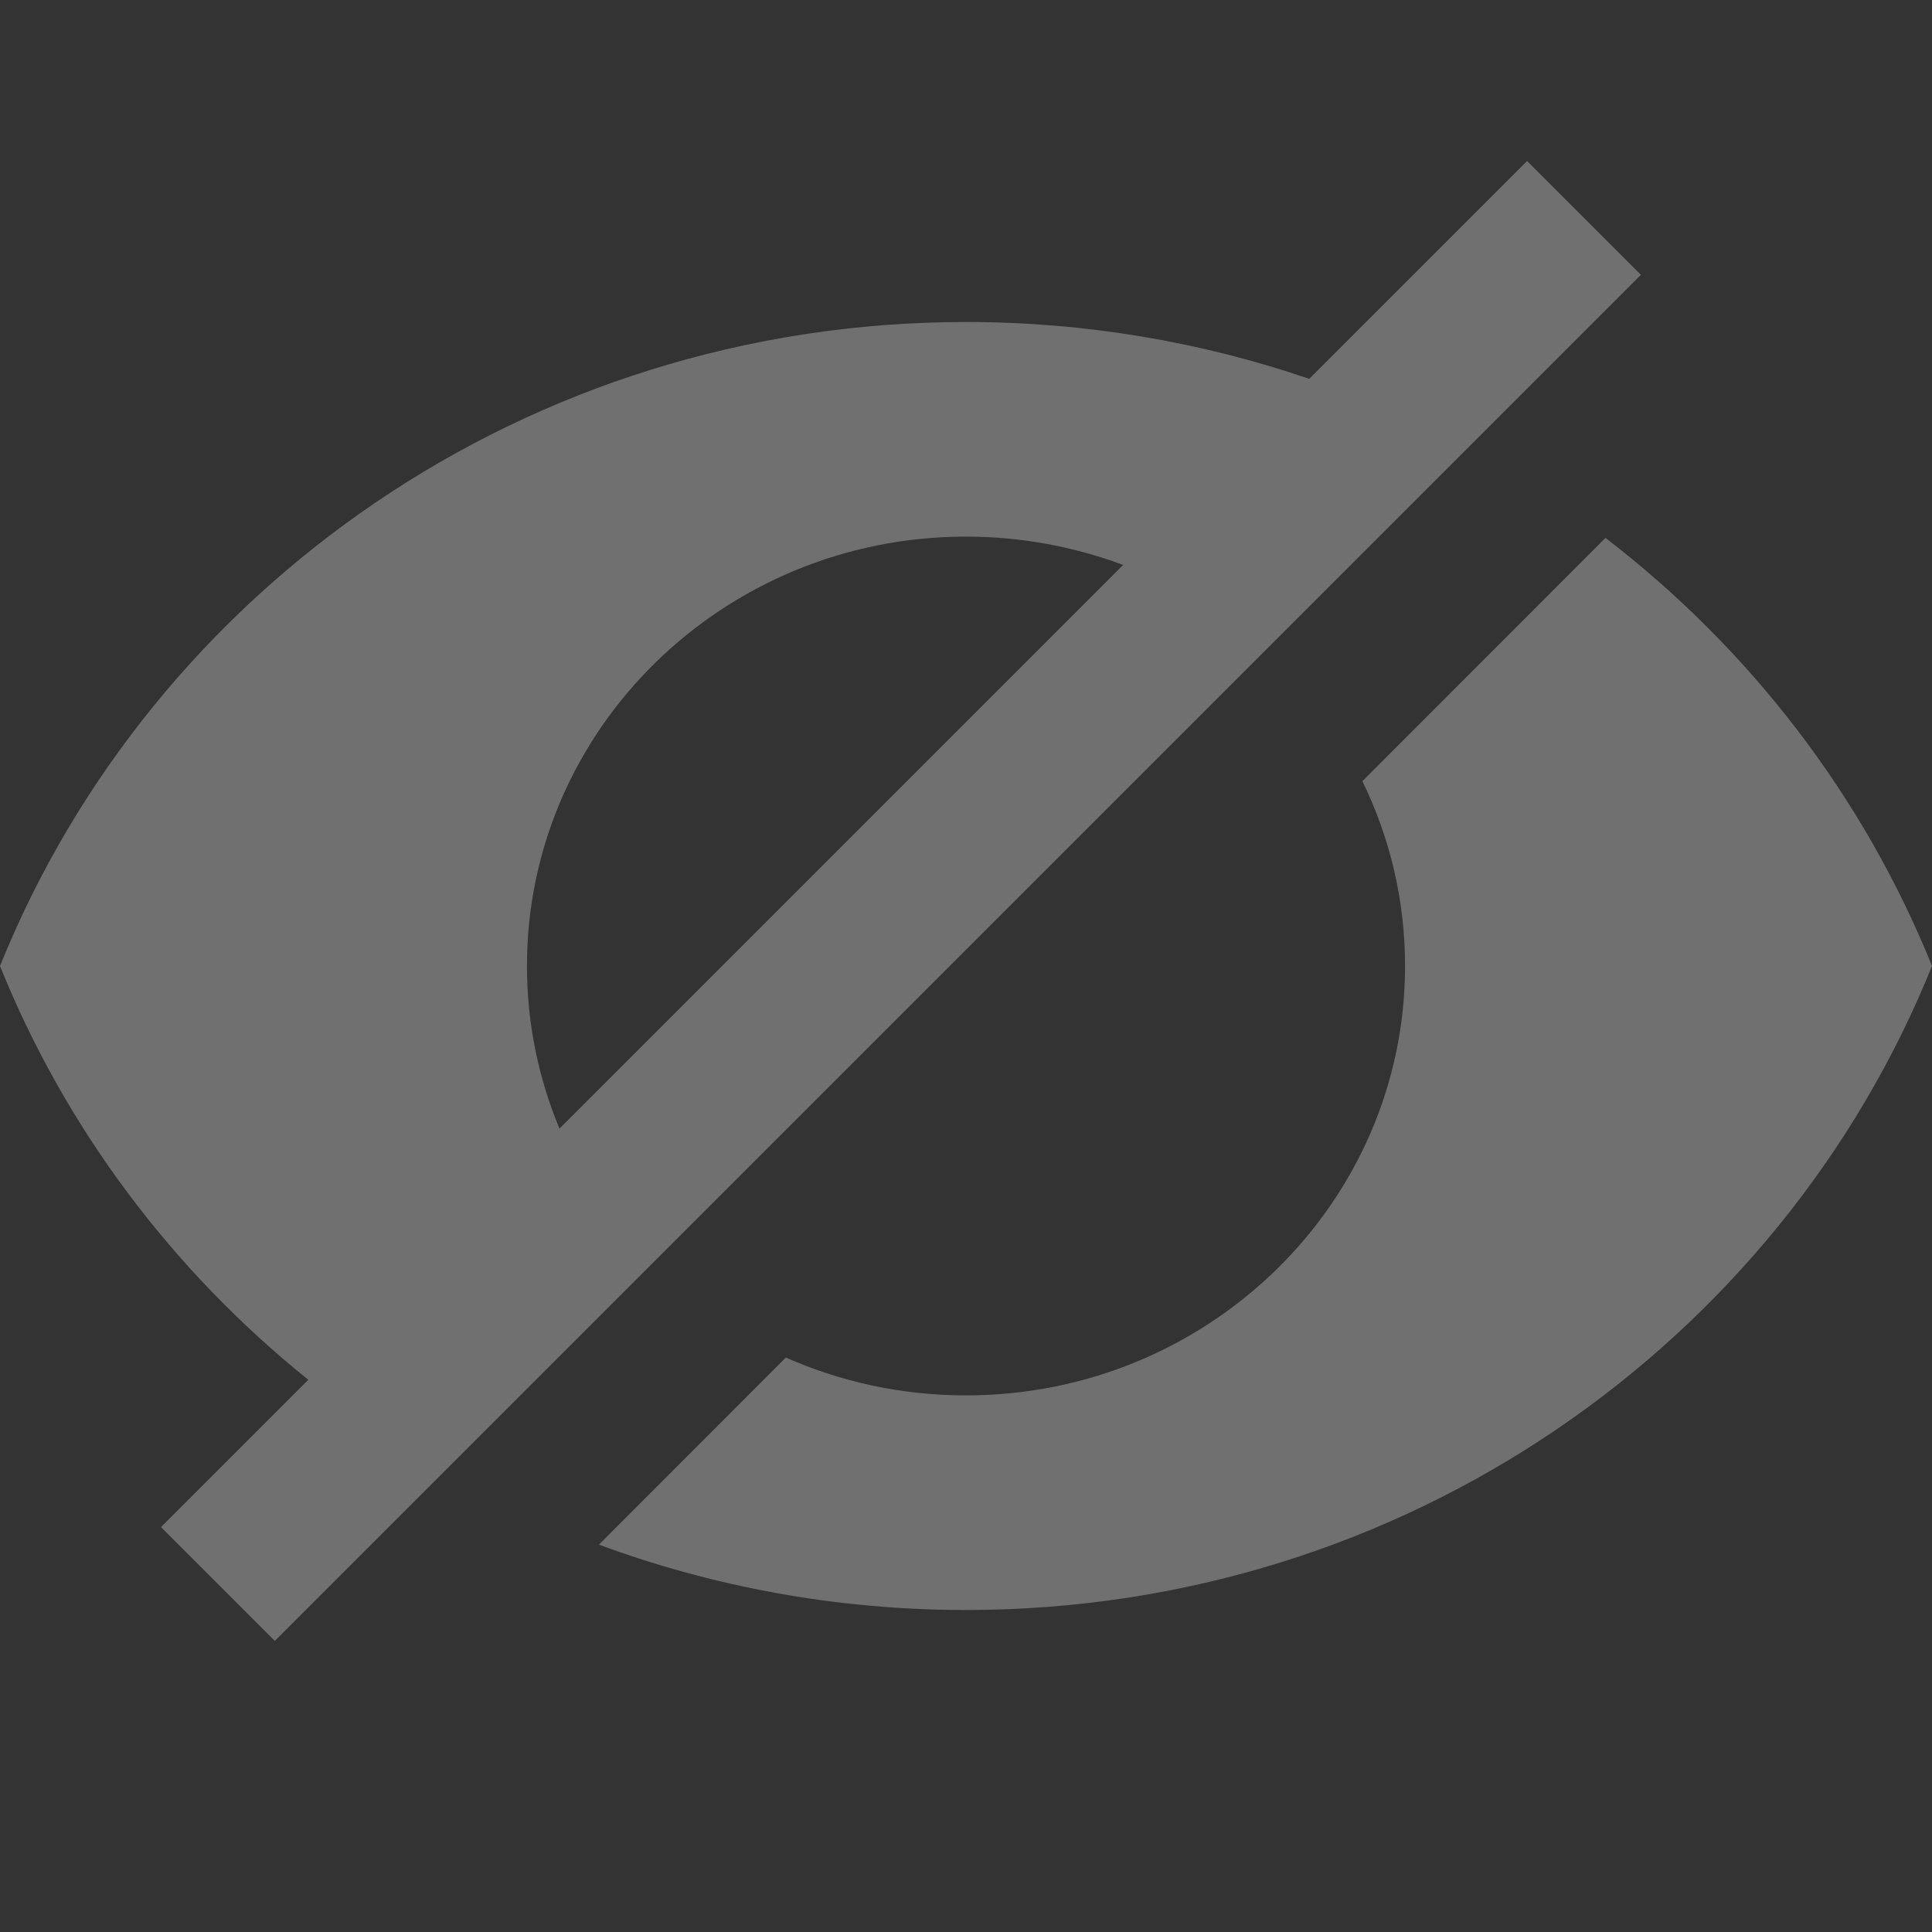 <svg width="12" height="12" viewBox="0 0 12 12" fill="none" xmlns="http://www.w3.org/2000/svg">
  <rect x="0" y="0" width="12" height="12" fill="#333333" stroke="none"/>
  <path fill-rule="evenodd" clip-rule="evenodd"
        d="M1 9.485L1.707 10.192L10.192 1.707L9.485 1L8.132 2.353C7.465 2.125 6.747 2 6 2C3.273 2 0.944 3.659 0 6C0.407 7.01 1.072 7.893 1.915 8.57L1 9.485ZM3.475 7.01L6.976 3.509C6.673 3.396 6.344 3.333 6 3.333C4.495 3.333 3.273 4.528 3.273 6C3.273 6.357 3.345 6.698 3.475 7.01ZM8.462 4.852L9.972 3.341C10.869 4.03 11.575 4.946 12 6C11.056 8.341 8.727 10 6 10C5.197 10 4.429 9.856 3.72 9.594L4.881 8.432C5.223 8.583 5.601 8.667 6 8.667C7.505 8.667 8.727 7.472 8.727 6C8.727 5.589 8.632 5.2 8.462 4.852Z"
        fill="white" fill-opacity="0.3"/>
</svg>

